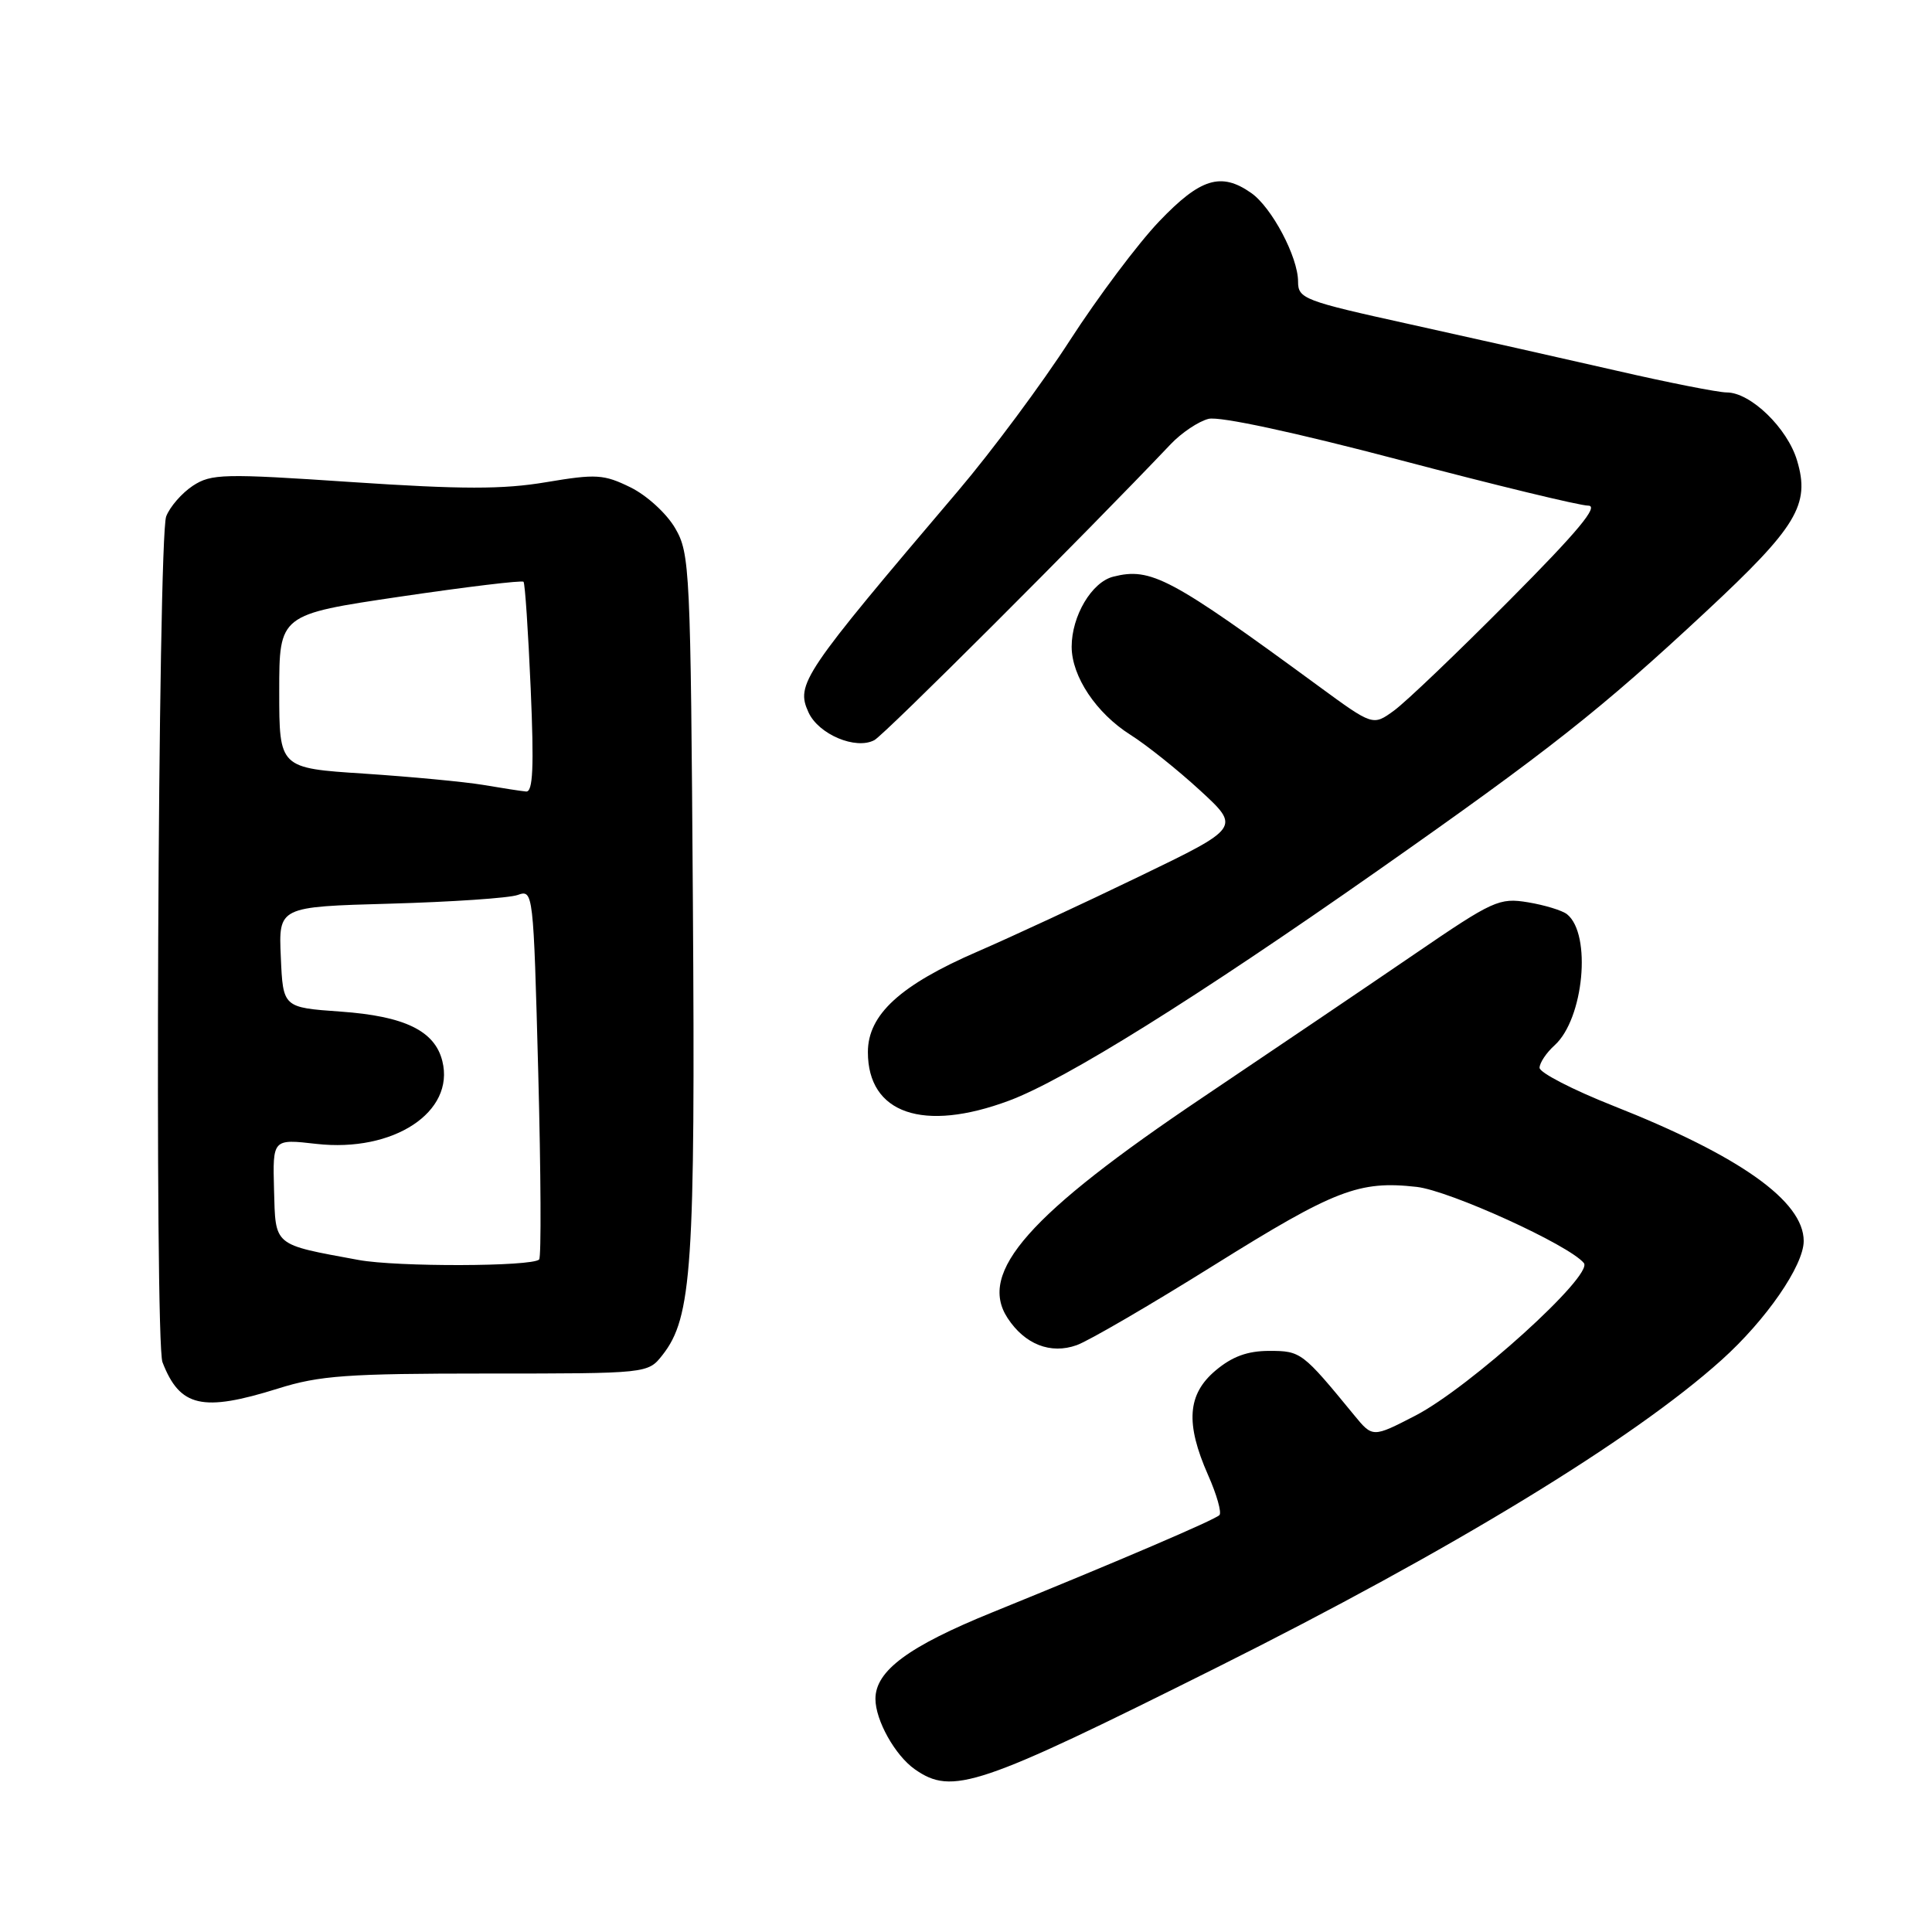 <?xml version="1.0" encoding="UTF-8" standalone="no"?>
<!DOCTYPE svg PUBLIC "-//W3C//DTD SVG 1.1//EN" "http://www.w3.org/Graphics/SVG/1.1/DTD/svg11.dtd" >
<svg xmlns="http://www.w3.org/2000/svg" xmlns:xlink="http://www.w3.org/1999/xlink" version="1.1" viewBox="0 0 256 256">
 <g >
 <path fill="currentColor"
d=" M 161.32 220.91 C 192.29 205.43 216.40 190.74 228.10 180.22 C 234.02 174.91 239.00 167.69 239.00 164.44 C 239.00 159.16 230.53 153.15 213.75 146.52 C 208.39 144.40 204.00 142.13 204.00 141.49 C 204.00 140.84 204.90 139.49 206.00 138.50 C 209.86 135.00 210.92 123.79 207.65 121.15 C 207.02 120.64 204.69 119.93 202.47 119.56 C 198.66 118.93 197.84 119.31 187.47 126.40 C 181.44 130.52 168.80 139.07 159.40 145.39 C 136.35 160.88 129.53 168.58 133.51 174.65 C 135.79 178.14 139.21 179.48 142.67 178.24 C 144.23 177.69 152.42 172.92 160.87 167.64 C 176.87 157.65 180.08 156.41 187.72 157.27 C 192.10 157.77 207.91 164.96 209.87 167.36 C 211.19 168.97 194.74 183.85 187.54 187.58 C 181.88 190.50 181.88 190.50 179.42 187.50 C 172.58 179.16 172.37 179.00 168.19 179.00 C 165.31 179.00 163.28 179.74 161.08 181.59 C 157.33 184.74 157.05 188.60 160.08 195.46 C 161.23 198.05 161.90 200.43 161.58 200.76 C 160.92 201.41 148.29 206.82 131.50 213.64 C 120.39 218.15 116.00 221.39 116.00 225.11 C 116.00 227.95 118.61 232.61 121.22 234.44 C 126.19 237.92 129.59 236.77 161.32 220.91 Z  M 36.84 183.99 C 42.33 182.26 46.02 182.00 64.52 182.00 C 85.85 182.00 85.85 182.00 87.78 179.55 C 91.69 174.59 92.14 167.85 91.81 119.50 C 91.51 75.41 91.42 73.35 89.47 70.00 C 88.34 68.05 85.72 65.65 83.55 64.58 C 80.00 62.84 79.00 62.78 72.38 63.89 C 66.64 64.86 61.22 64.85 46.65 63.88 C 29.59 62.73 28.00 62.77 25.55 64.37 C 24.10 65.33 22.51 67.15 22.02 68.43 C 20.93 71.32 20.46 177.73 21.53 180.50 C 23.83 186.45 26.81 187.13 36.84 183.99 Z  M 133.71 145.84 C 141.14 143.07 158.52 132.22 182.50 115.40 C 205.35 99.37 212.11 94.03 226.05 81.04 C 238.11 69.81 239.88 66.87 238.12 61.02 C 236.84 56.72 231.96 52.00 228.80 52.00 C 227.68 52.00 221.07 50.70 214.13 49.10 C 207.18 47.51 194.86 44.74 186.75 42.95 C 172.77 39.87 172.00 39.58 172.00 37.31 C 172.00 34.06 168.52 27.48 165.79 25.57 C 161.80 22.77 159.06 23.61 153.60 29.33 C 150.79 32.27 145.48 39.36 141.78 45.08 C 138.09 50.81 131.43 59.77 126.99 65.00 C 106.29 89.36 105.42 90.64 107.13 94.39 C 108.46 97.31 113.40 99.39 115.86 98.07 C 117.20 97.36 143.70 70.89 155.12 58.86 C 156.56 57.34 158.82 55.83 160.14 55.50 C 161.59 55.14 171.55 57.28 185.48 60.95 C 198.10 64.28 209.34 67.00 210.45 67.00 C 211.92 67.00 209.09 70.41 199.98 79.57 C 193.12 86.48 186.25 93.05 184.71 94.16 C 181.92 96.19 181.92 96.19 174.71 90.91 C 155.08 76.52 152.51 75.15 147.52 76.41 C 144.66 77.12 142.00 81.62 142.00 85.70 C 142.01 89.64 145.26 94.50 149.78 97.36 C 151.91 98.70 156.06 102.02 159.01 104.73 C 164.37 109.66 164.37 109.66 150.93 116.15 C 143.55 119.72 133.93 124.18 129.57 126.07 C 119.30 130.51 115.00 134.44 115.00 139.41 C 115.00 147.56 122.34 150.08 133.71 145.84 Z  M 47.50 166.95 C 36.11 164.85 36.52 165.19 36.31 157.64 C 36.13 150.91 36.13 150.91 41.91 151.57 C 52.14 152.73 60.31 147.35 58.61 140.59 C 57.61 136.58 53.61 134.64 45.11 134.04 C 37.50 133.50 37.50 133.50 37.21 126.82 C 36.91 120.15 36.91 120.15 51.71 119.74 C 59.84 119.51 67.44 119.00 68.59 118.59 C 70.66 117.86 70.68 118.07 71.32 142.11 C 71.67 155.46 71.73 166.61 71.44 166.89 C 70.49 167.84 52.57 167.89 47.50 166.95 Z  M 64.00 104.00 C 61.52 103.59 54.44 102.92 48.25 102.51 C 37.00 101.78 37.00 101.78 37.00 91.61 C 37.00 81.43 37.00 81.43 53.01 79.06 C 61.82 77.76 69.18 76.87 69.37 77.09 C 69.57 77.32 69.99 83.69 70.32 91.25 C 70.77 101.68 70.62 104.97 69.71 104.88 C 69.04 104.82 66.47 104.42 64.00 104.00 Z "/>
</g>
</svg>